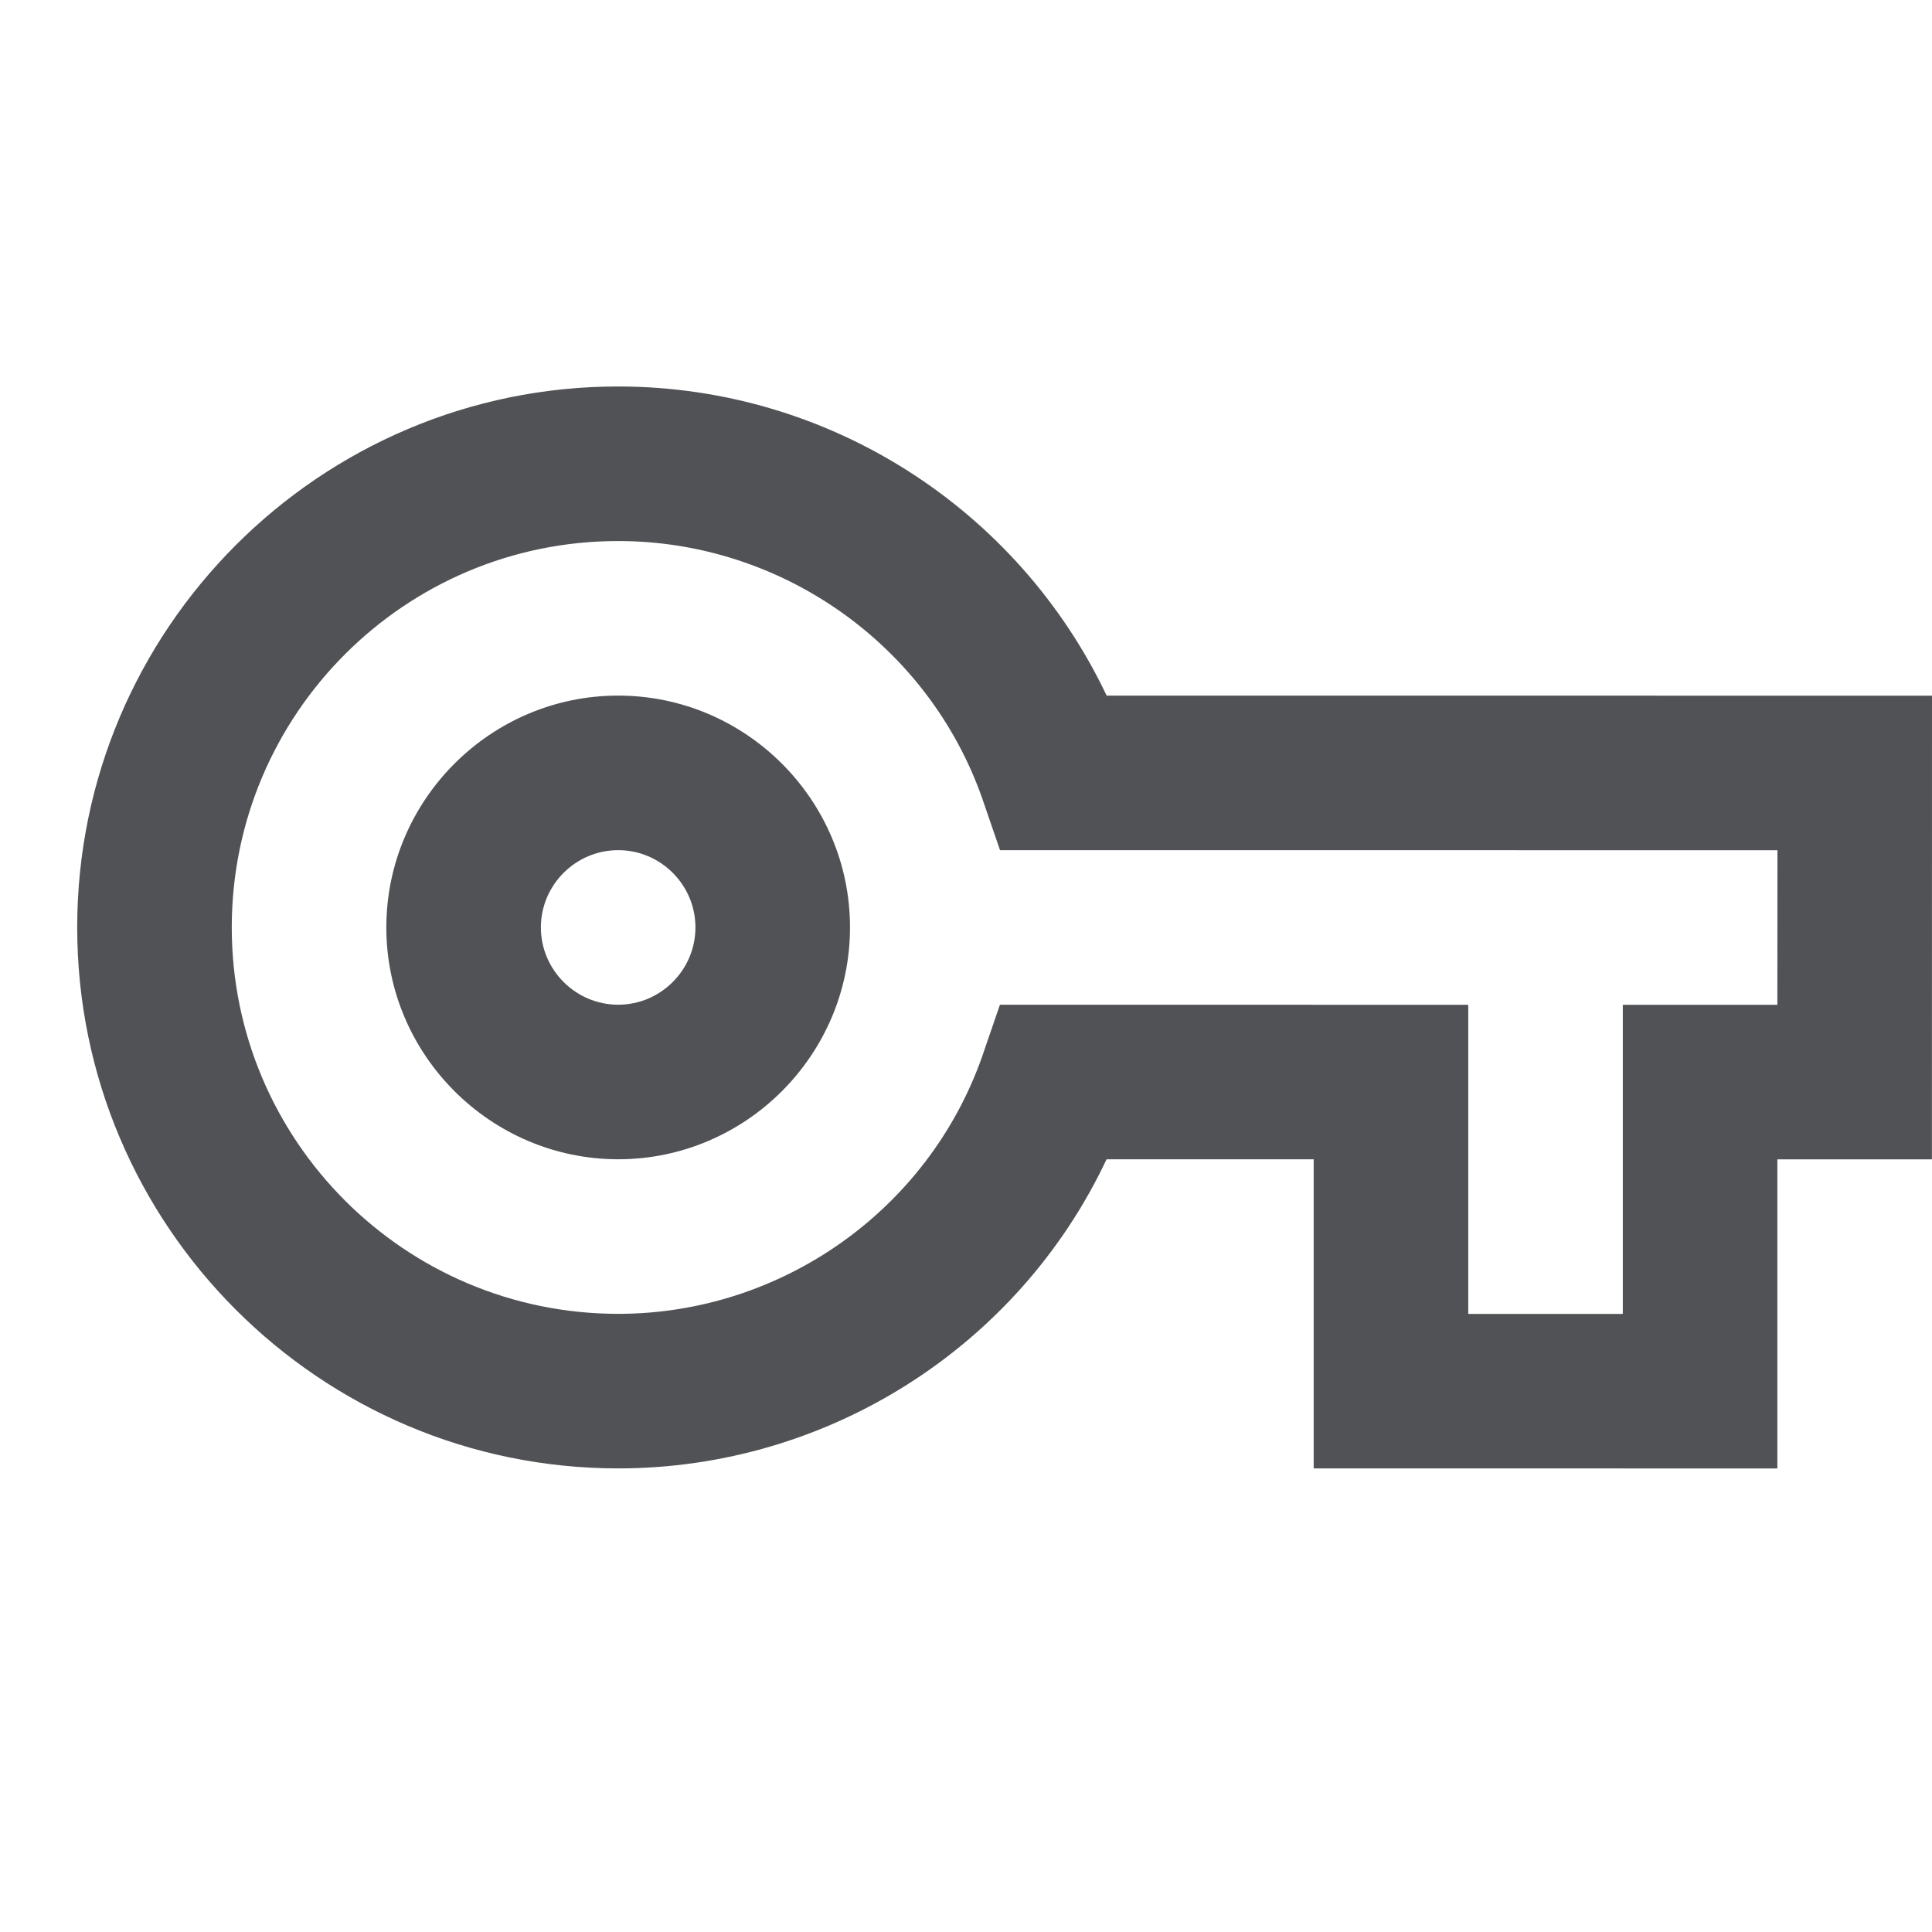 <svg width="25" height="25" viewBox="0 0 25 25" fill="none" xmlns="http://www.w3.org/2000/svg">
<path fill-rule="evenodd" clip-rule="evenodd" d="M16.999 19.001L22.999 19.002L22.999 15.002L24.999 15.002L25 9.002L14.32 9.001C13.17 6.581 10.72 5.001 8 5.001C4.14 5 1 8.14 0.999 12C0.999 15.86 4.139 19 7.999 19.001C10.719 19.001 13.179 17.421 14.319 15.001L16.999 15.001L16.999 19.001ZM20.999 17.002L18.999 17.002L18.999 13.002L12.939 13.001L12.709 13.671C12.009 15.661 10.109 17.001 7.999 17.001C5.239 17 2.999 14.76 2.999 12C3 9.24 5.24 7 8 7.001C10.11 7.001 12.01 8.341 12.71 10.331L12.94 11.001L23 11.002L22.999 13.002L20.999 13.002L20.999 17.002ZM7.999 15.001C6.349 15 4.999 13.65 4.999 12C5 10.35 6.35 9 8 9.001C9.65 9.001 11 10.351 10.999 12.001C10.999 13.651 9.649 15.001 7.999 15.001ZM6.999 12.001C6.999 11.45 7.45 11.001 8 11.001C8.55 11.001 8.999 11.451 8.999 12.001C8.999 12.551 8.549 13.001 7.999 13.001C7.449 13.001 6.999 12.55 6.999 12.001Z" fill="#505255"/>
</svg>
